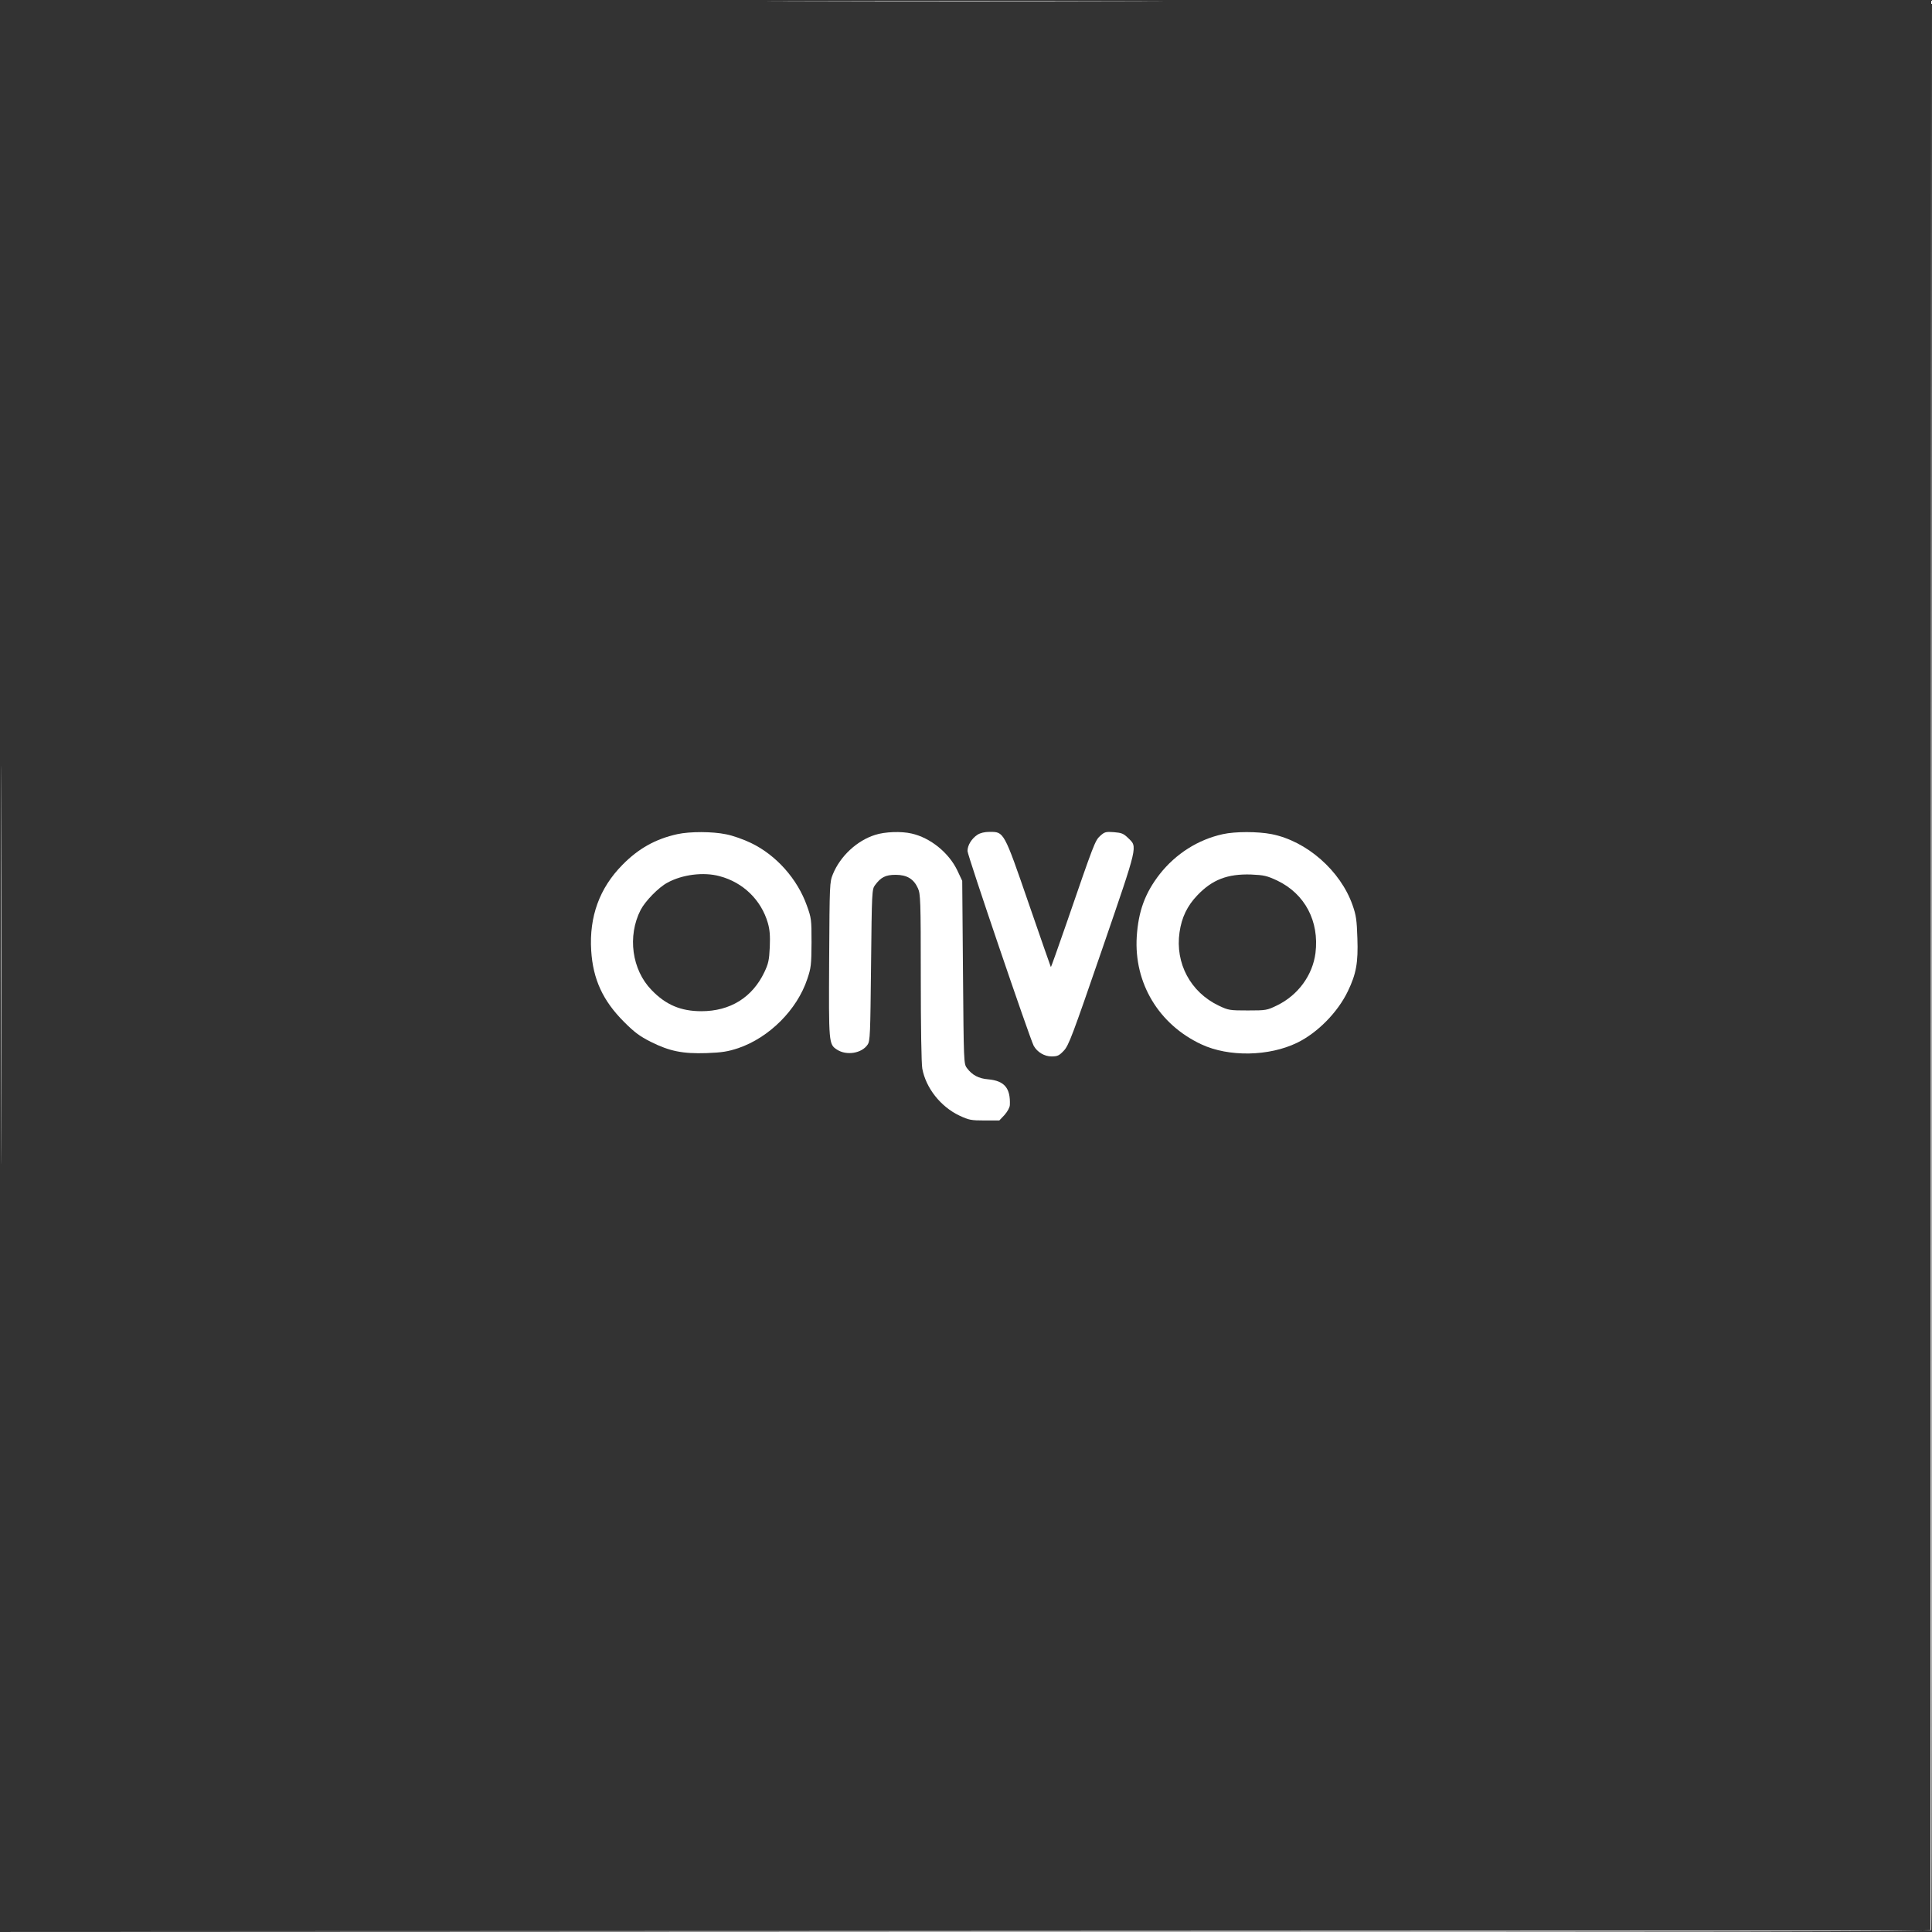 <?xml version="1.0" standalone="no"?>
<!DOCTYPE svg PUBLIC "-//W3C//DTD SVG 20010904//EN"
 "http://www.w3.org/TR/2001/REC-SVG-20010904/DTD/svg10.dtd">
<svg version="1.0" xmlns="http://www.w3.org/2000/svg"
 width="1282pt" height="1282pt" viewBox="0 0 1282 1282"
 preserveAspectRatio="xMidYMid meet">

<rect x="0" y="0" width="1282" height="1282" fill="#333333" stroke="none"/>

<g transform="translate(0,1282) scale(0.1,-0.1)"
fill="#ffffff" stroke="none">
<path d="M5332 12813 c586 -2 1549 -2 2140 0 590 1 110 2 -1067 2 -1177 0
-1660 -1 -1073 -2z"/>
<path d="M12812 6413 l-2 -6403 -6402 -3 -6403 -2 6403 -3 c5115 -1 6404 1
6407 11 3 6 4 2890 3 6407 l-3 6395 -3 -6402z"/>
<path d="M5 6415 c0 -1177 1 -1657 2 -1067 2 591 2 1554 0 2140 -1 587 -2 104
-2 -1073z"/>
<path d="M4495 7285 c-145 -32 -258 -95 -365 -204 -152 -154 -221 -344 -207
-569 12 -190 77 -332 218 -473 70 -70 104 -95 177 -132 126 -63 212 -80 370
-75 105 4 141 10 211 33 205 70 390 254 458 459 25 74 27 94 28 241 0 154 -1
163 -31 246 -63 177 -203 334 -368 414 -51 25 -125 51 -168 59 -92 19 -240 19
-323 1z m280 -279 c156 -41 276 -158 320 -310 13 -45 16 -84 13 -160 -4 -87
-9 -110 -36 -167 -80 -168 -227 -259 -418 -259 -136 0 -236 42 -331 141 -130
134 -161 357 -72 531 30 58 119 150 178 181 98 54 240 72 346 43z"/>
<path d="M5807 7280 c-121 -38 -231 -141 -280 -260 -22 -54 -22 -63 -25 -567
-3 -557 -3 -562 52 -598 63 -41 164 -25 203 33 17 25 18 66 23 529 5 487 6
502 26 529 39 53 70 69 137 69 75 0 120 -27 148 -89 17 -38 19 -76 19 -592 0
-330 4 -573 10 -605 24 -129 122 -253 247 -312 62 -29 77 -32 166 -32 l98 0
35 37 c20 23 34 49 35 65 5 113 -36 161 -143 171 -64 5 -107 28 -142 75 -21
28 -21 39 -26 635 l-5 607 -32 68 c-56 118 -179 218 -304 246 -68 16 -178 12
-242 -9z"/>
<path d="M6486 7281 c-39 -26 -66 -70 -66 -108 0 -29 413 -1242 439 -1292 23
-42 71 -71 118 -71 40 0 51 5 82 38 33 35 56 97 255 675 241 702 235 675 171
737 -30 29 -43 34 -93 38 -54 4 -62 2 -91 -24 -35 -32 -40 -46 -226 -586 -55
-158 -100 -286 -102 -285 -1 2 -68 192 -147 422 -165 479 -164 475 -259 475
-34 0 -62 -7 -81 -19z"/>
<path d="M8115 7285 c-165 -36 -313 -130 -420 -266 -97 -125 -141 -245 -152
-414 -19 -308 146 -583 429 -715 182 -85 449 -80 636 11 135 66 269 202 336
342 55 114 69 189 63 352 -4 120 -8 151 -32 219 -80 228 -304 425 -537 471
-93 18 -241 18 -323 0z m360 -308 c184 -88 280 -270 254 -481 -19 -147 -115
-279 -254 -347 -68 -33 -73 -34 -195 -34 -120 0 -128 1 -193 32 -187 89 -290
281 -260 487 14 98 51 175 118 245 99 104 200 143 357 138 86 -4 104 -8 173
-40z"/>
</g>
</svg>
